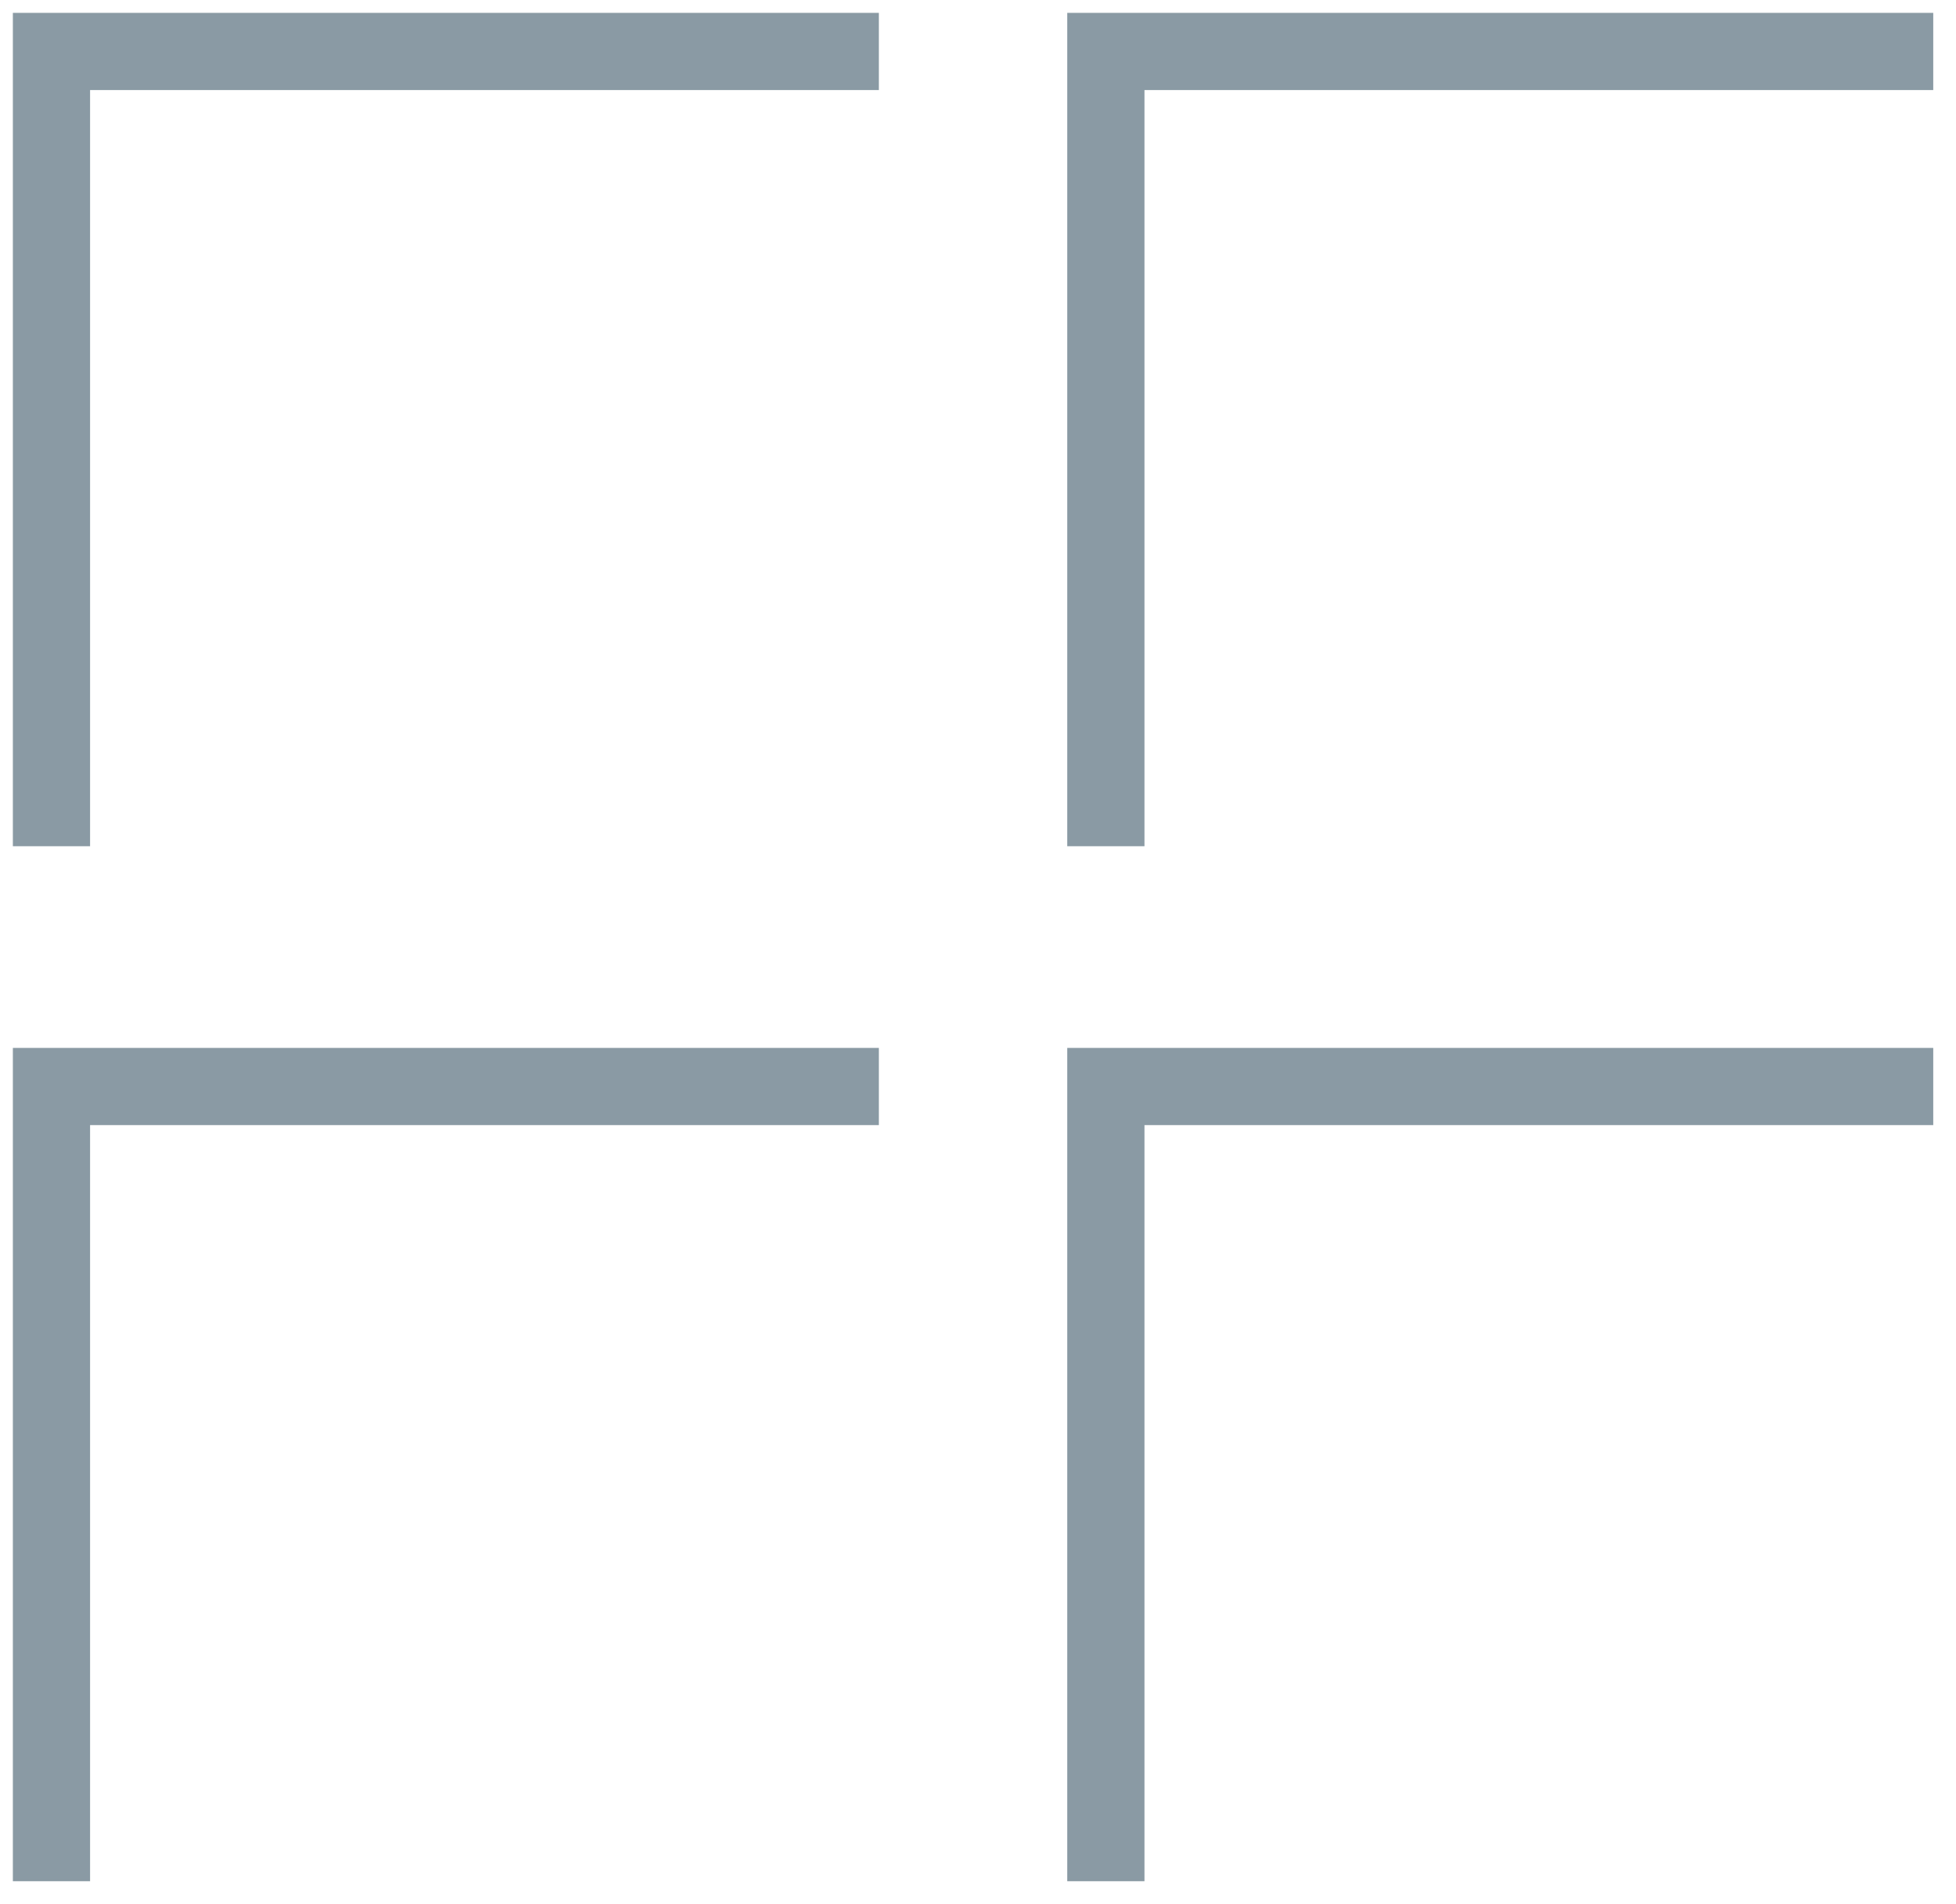 <svg width="38" height="37" viewBox="0 0 38 37" xmlns="http://www.w3.org/2000/svg"><title>Expand icon</title><g stroke-width="1.5" stroke="#8A9AA4" fill="none" fill-rule="evenodd" stroke-linecap="square"><path d="M1 15.693V1h15.324M21.484 15.693V1h15.324M1 35.804V21.112h15.324M21.484 35.804V21.112h15.324"/></g></svg>